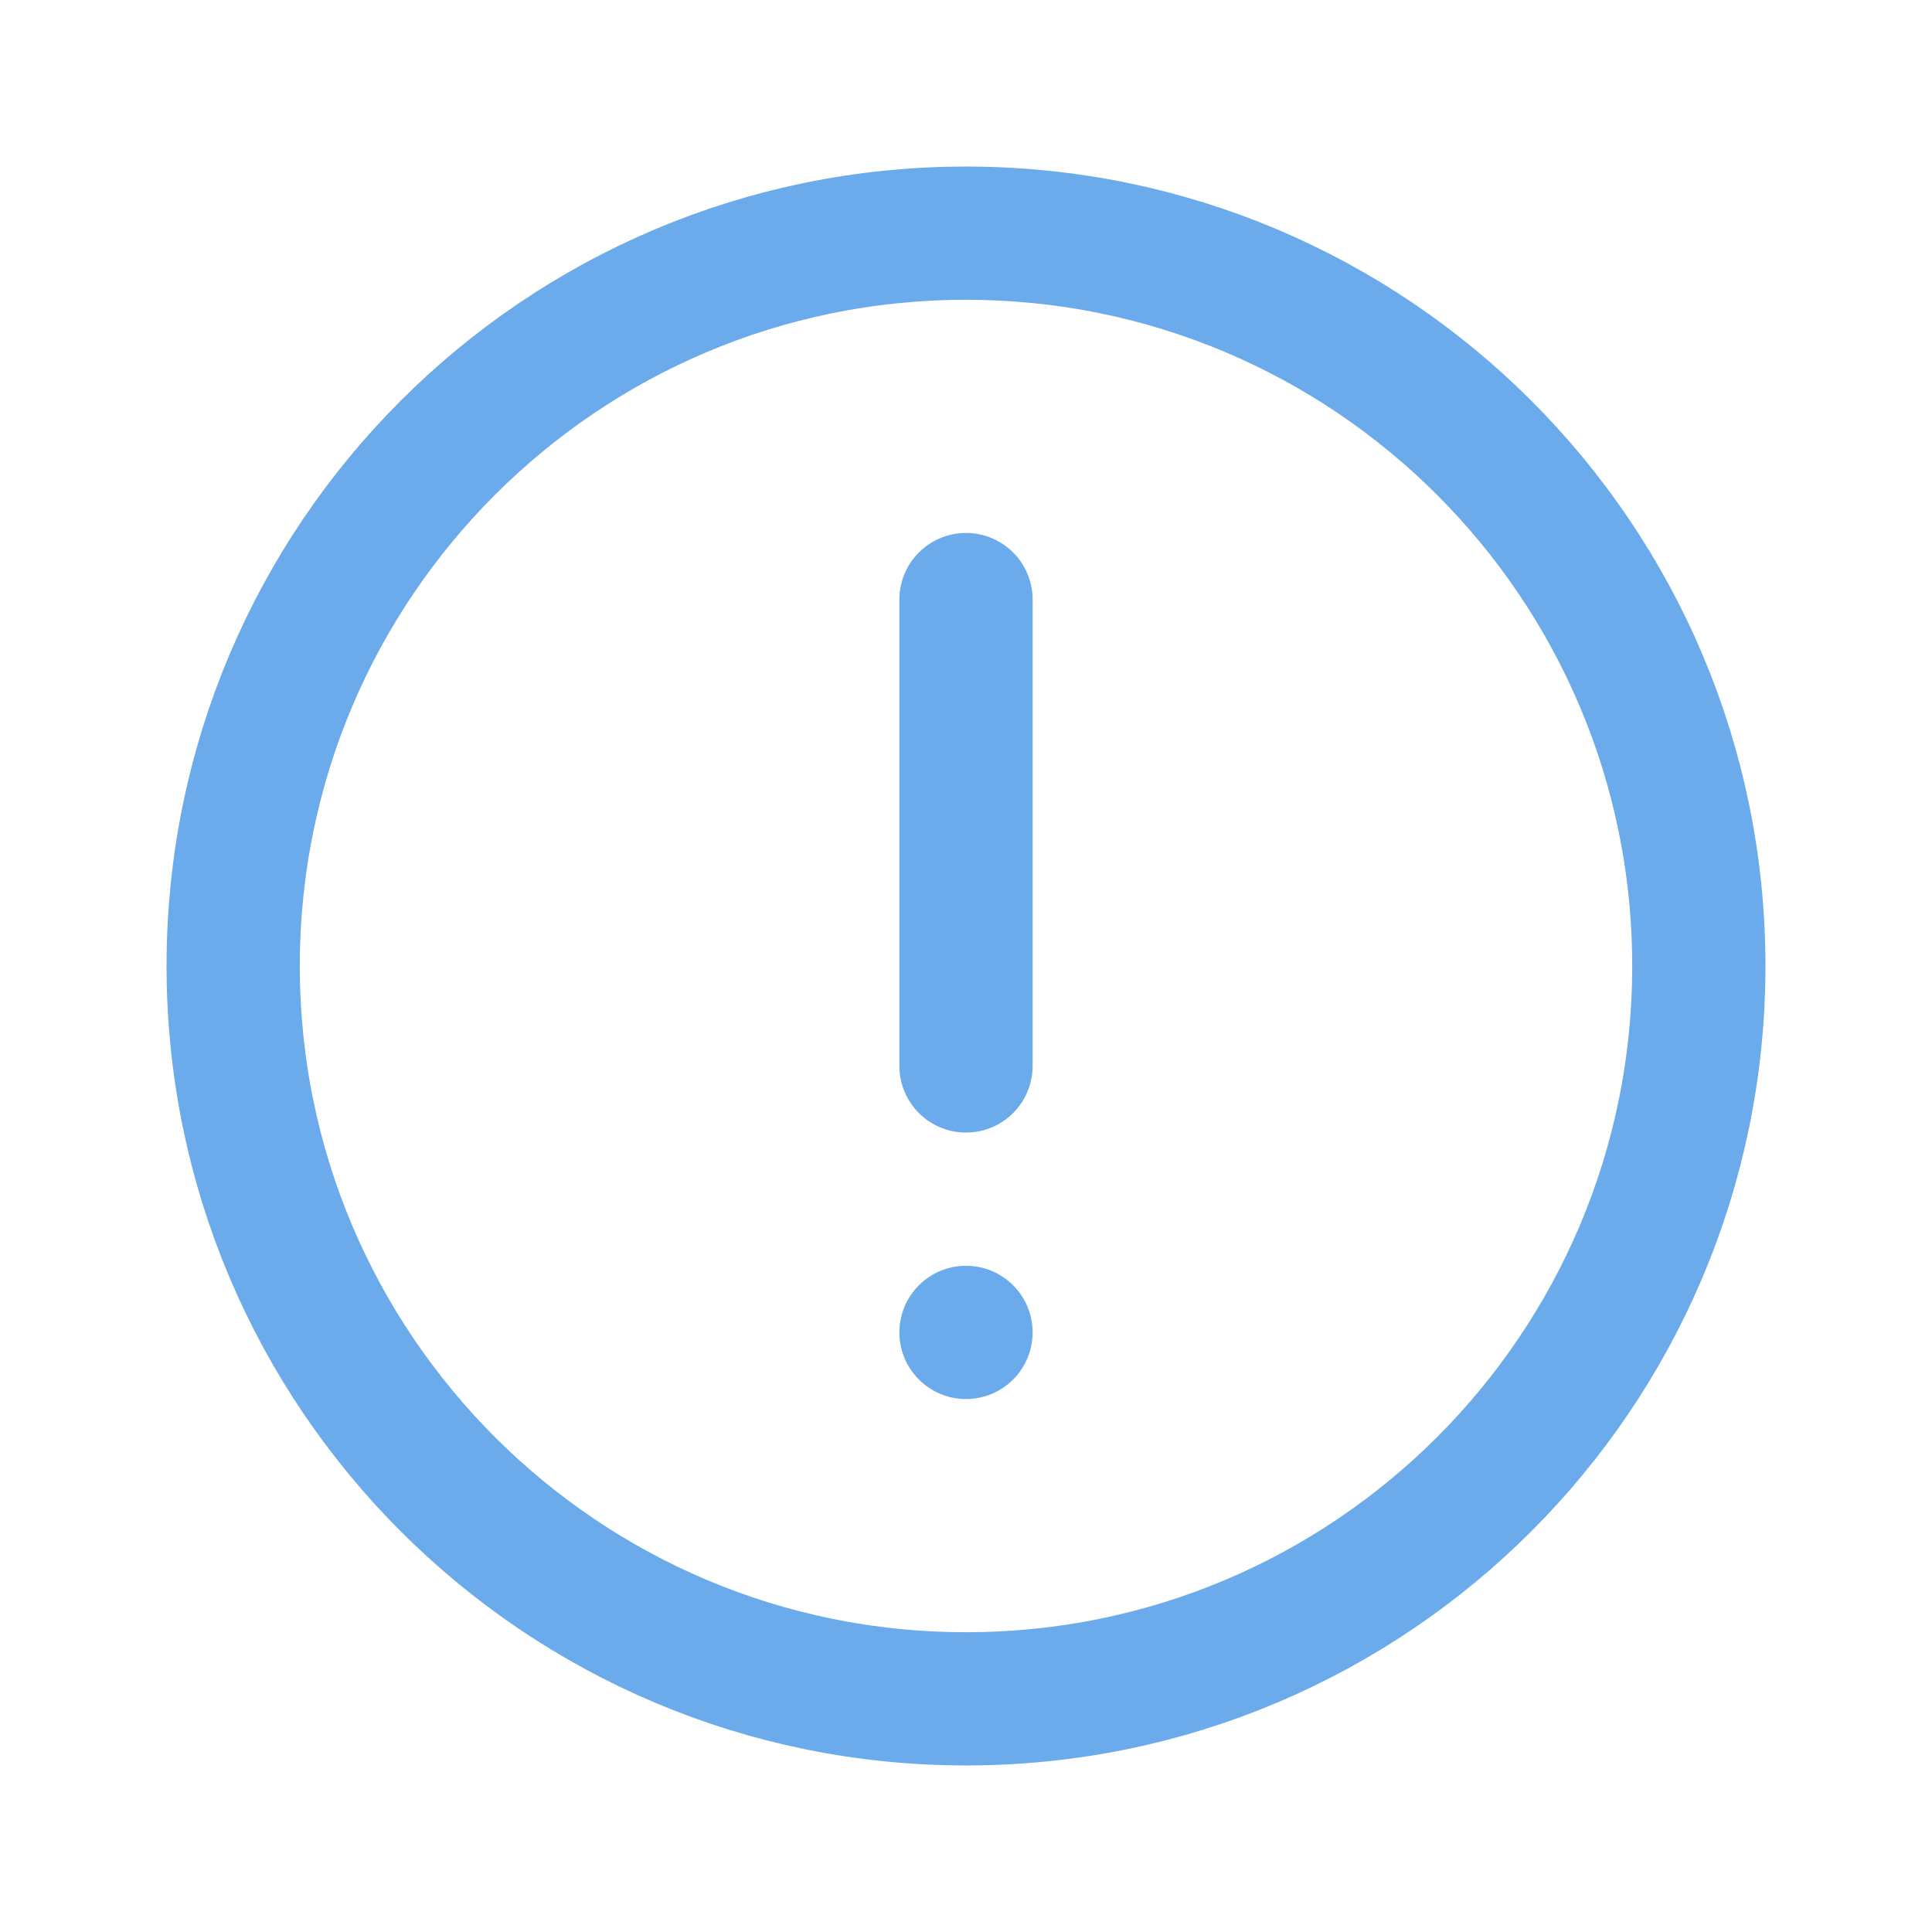 <svg width="58" height="58" viewBox="0 0 58 58" fill="none" xmlns="http://www.w3.org/2000/svg">
<g id="Frame 1469">
<g id="Group">
<path id="Vector" d="M51 29C51 41.151 41.151 51 29 51C16.849 51 7 41.151 7 29C7 16.849 16.849 7 29 7C41.151 7 51 16.849 51 29Z" stroke="#6BAAEB" stroke-width="4" stroke-linejoin="round"/>
</g>
<path id="Union" fill-rule="evenodd" clip-rule="evenodd" d="M29 16C27.895 16 27 16.895 27 18V32C27 33.105 27.895 34 29 34C30.105 34 31 33.105 31 32V18C31 16.895 30.105 16 29 16ZM29 38C27.895 38 27 38.895 27 40C27 41.105 27.895 42 29 42C30.105 42 31 41.105 31 40C31 38.895 30.105 38 29 38Z" fill="#6BAAEB"/>
</g>
</svg>
